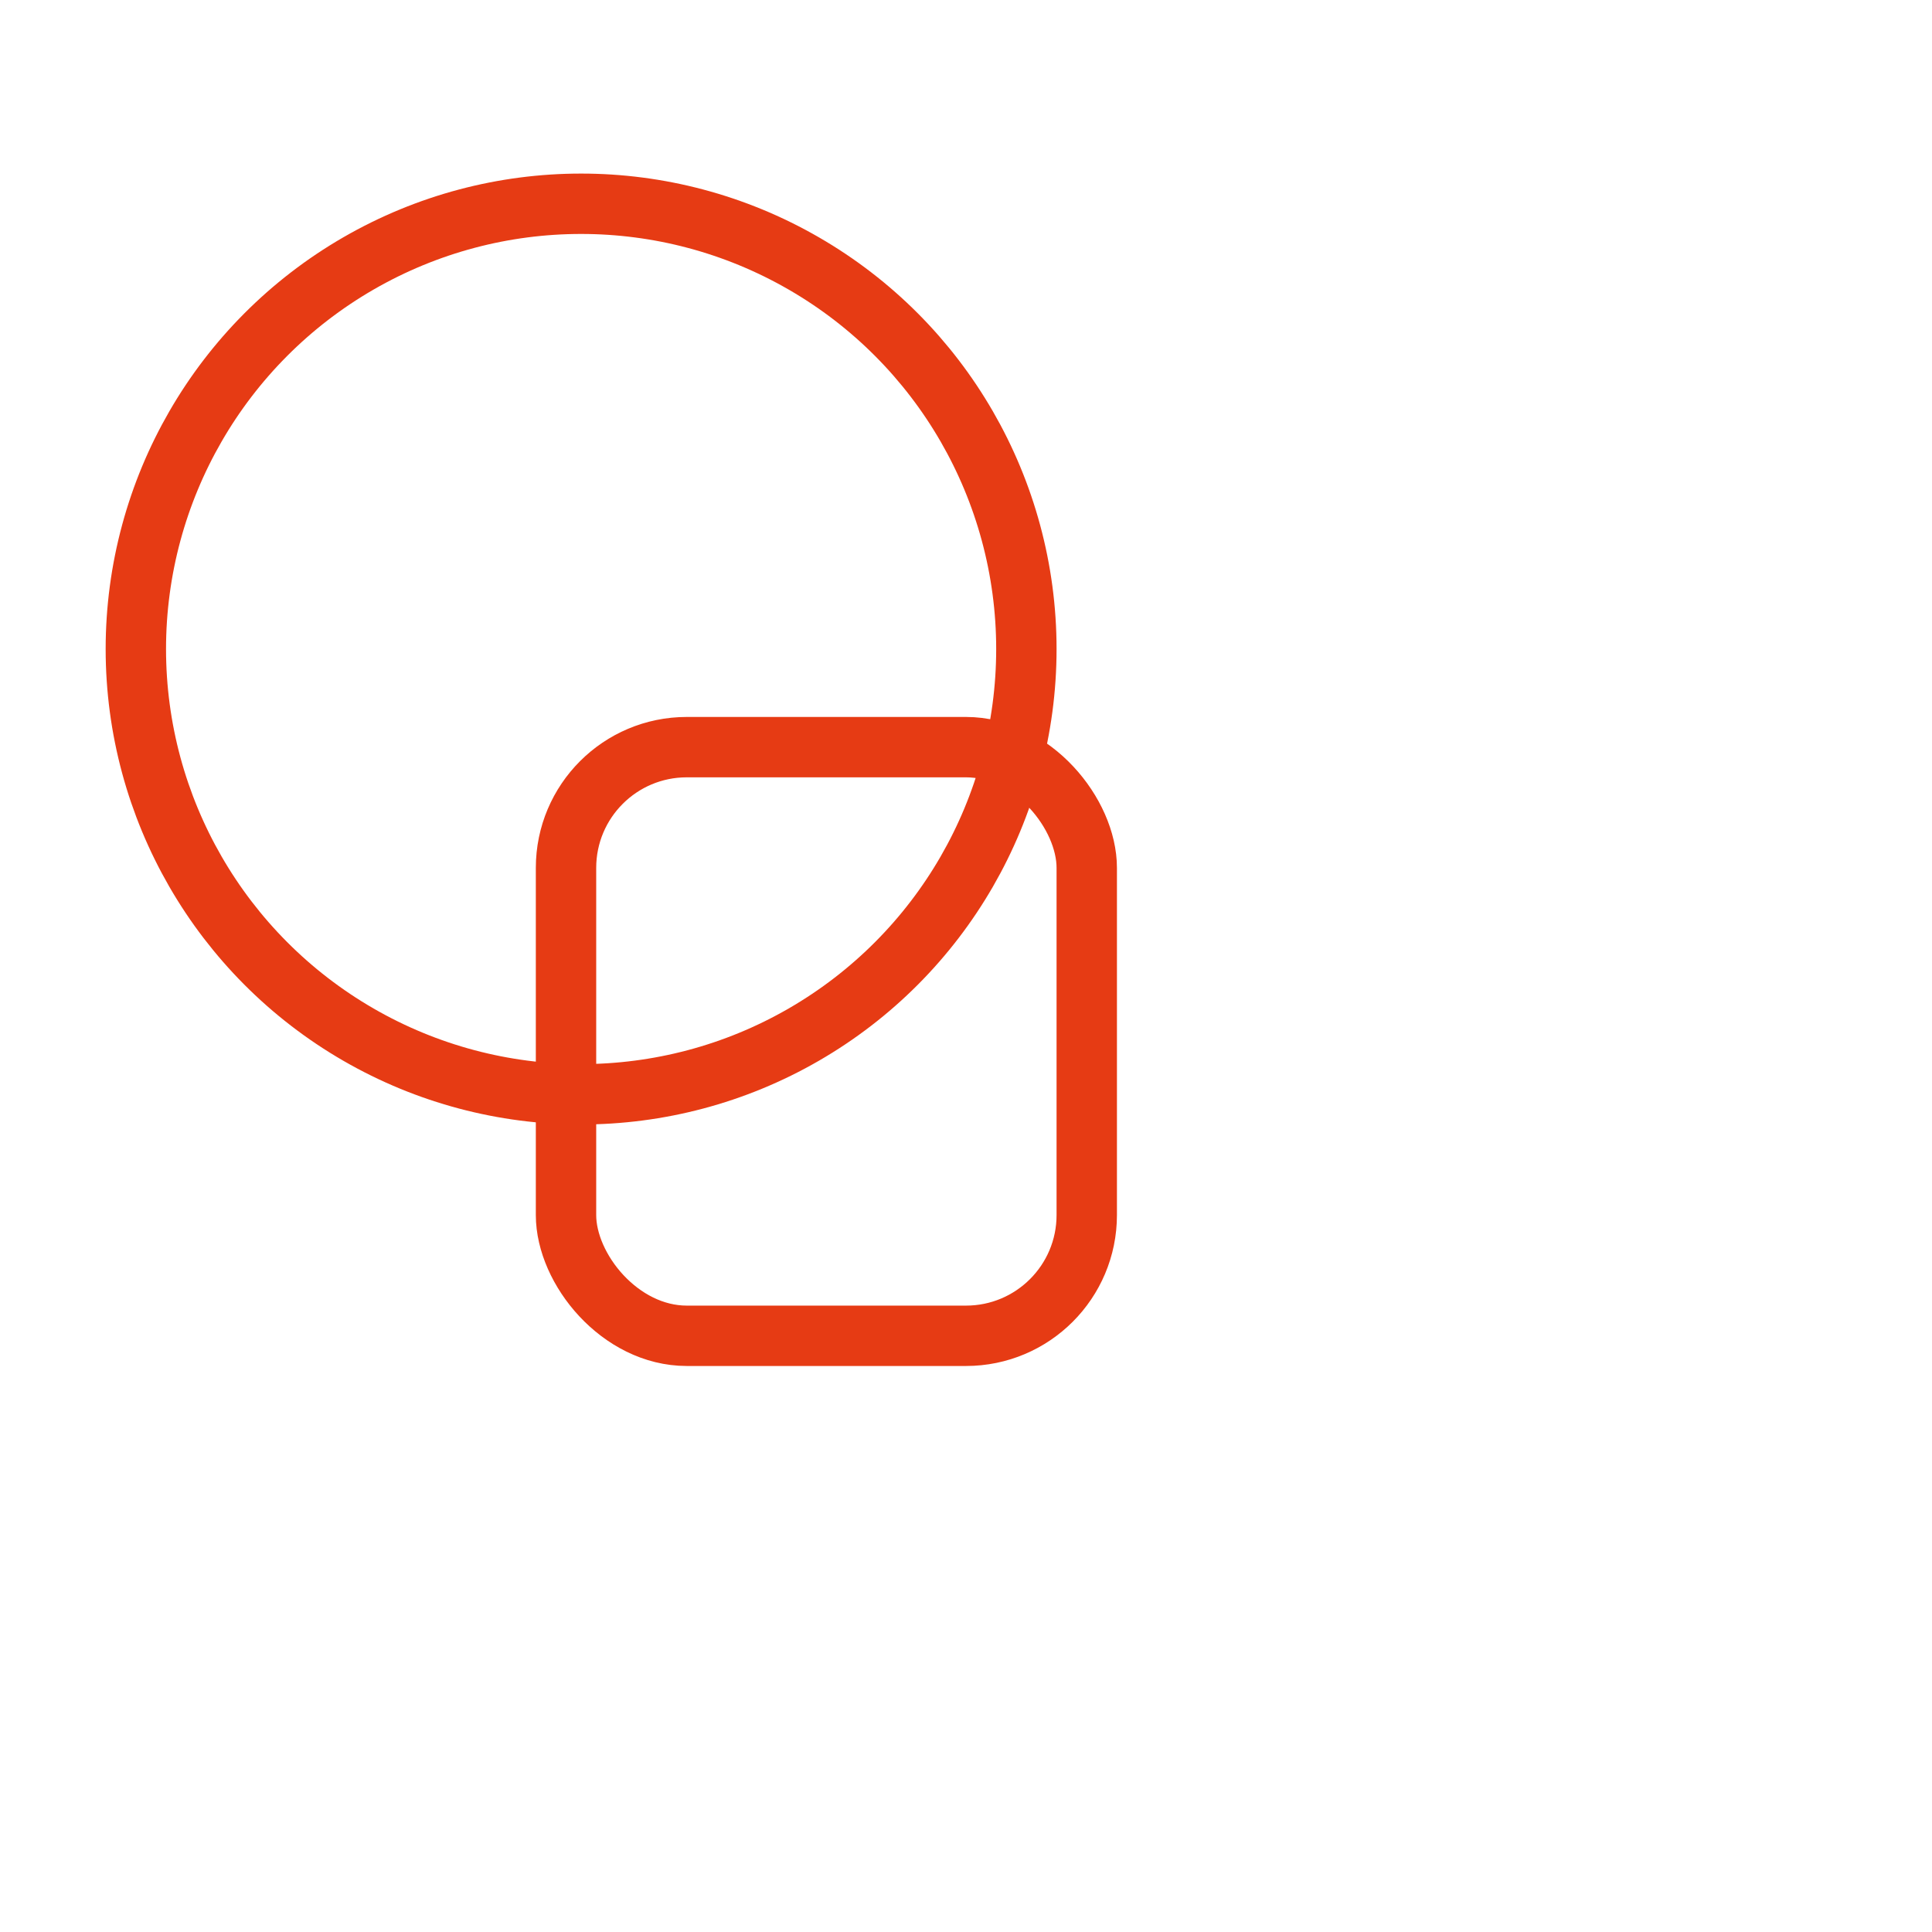 <svg xmlns="http://www.w3.org/2000/svg" viewBox="0 0 256 256" width="256" height="256" stroke="#E63B14" stroke-width="8" stroke-linecap="round" stroke-linejoin="round" fill="none"><rect x="75" y="99" width="69" height="78" rx="16" ry="16" /><circle cx="77" cy="86" r="59" /></svg>